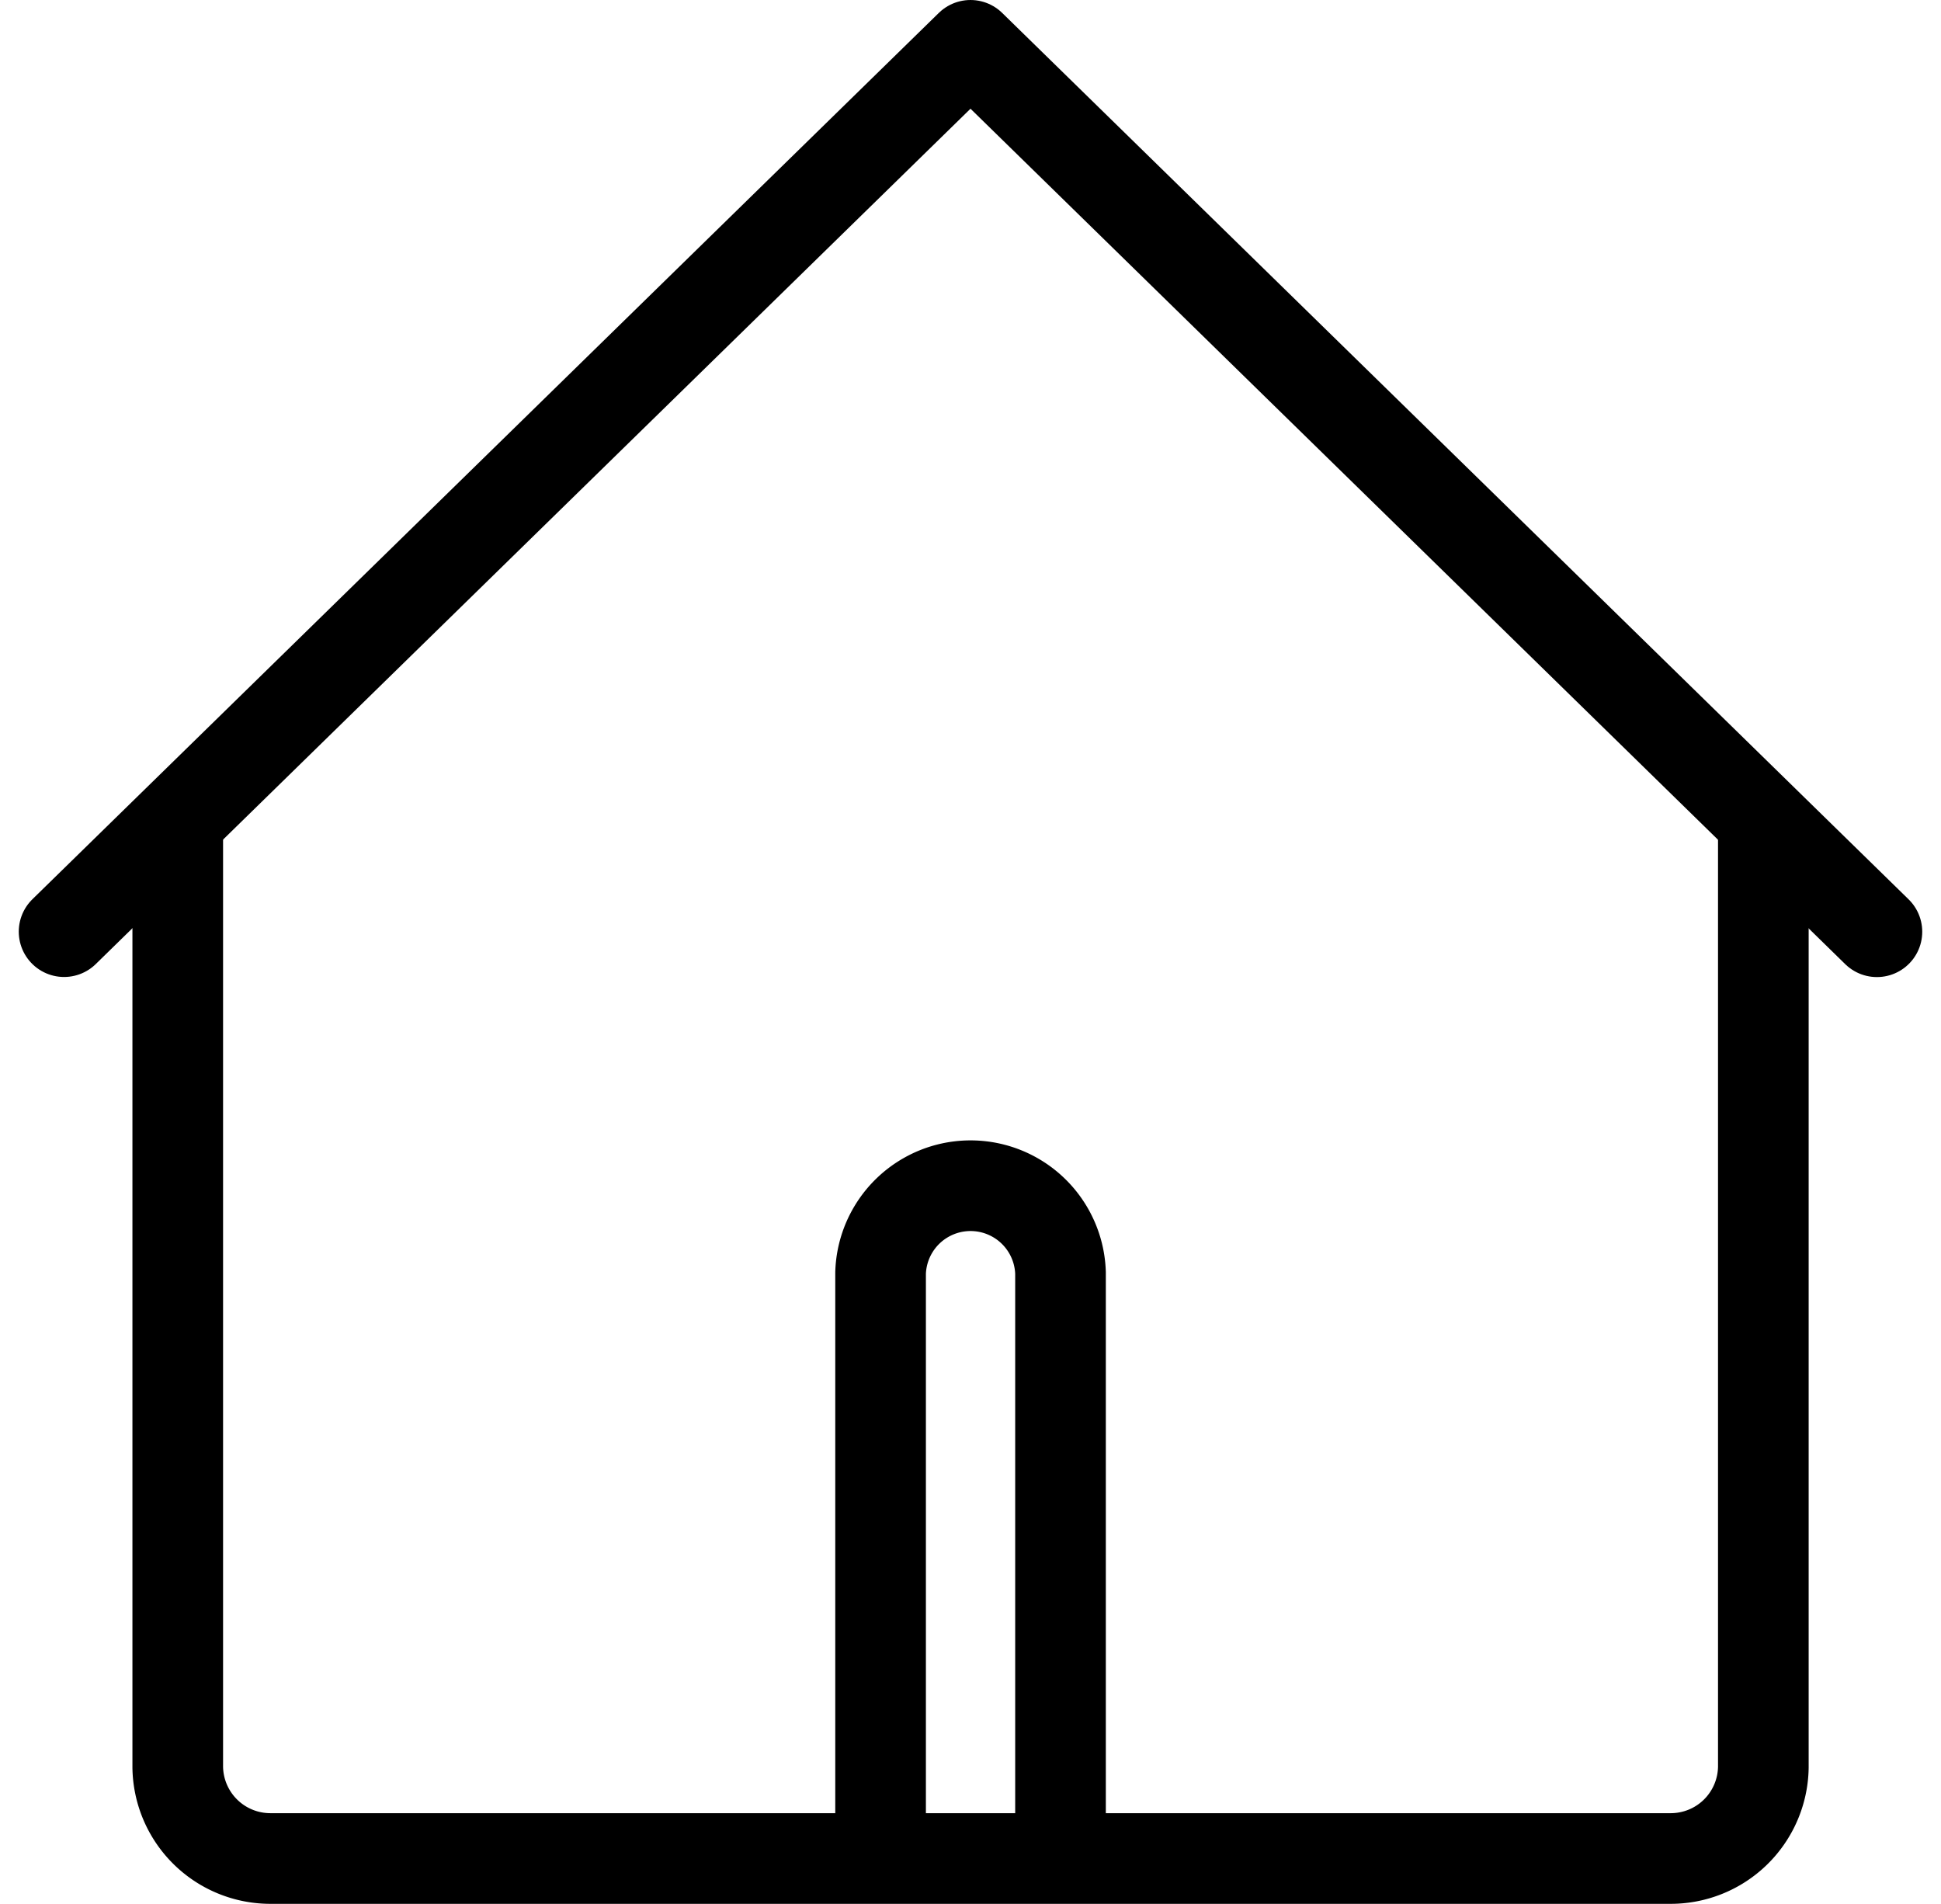 <svg xmlns="http://www.w3.org/2000/svg" width="21.414" height="21" viewBox="0 0 21.414 21">
    <defs>
        <style>
            .cls-1{fill:none;stroke:#000;stroke-linecap:round;stroke-linejoin:round}
        </style>
    </defs>
    <g id="btn_home" transform="translate(.707 .5)">
        <path id="패스_91" d="M1.5 11.277l10-9.777 10 9.778" class="cls-1" transform="translate(-1.5 -1.5)"/>
        <path id="패스_92" d="M26.271 44.237v-6.412a.993.993 0 0 1 1.985 0v6.413" class="cls-1" transform="translate(-17.263 -24.284)"/>
        <path id="패스_93" d="M22.441 26.171v10.221A1.022 1.022 0 0 1 21.41 37.4H5.979a1.022 1.022 0 0 1-1.031-1.008V26.171" class="cls-1" transform="translate(-3.694 -17.399)"/>
    </g>
</svg>
